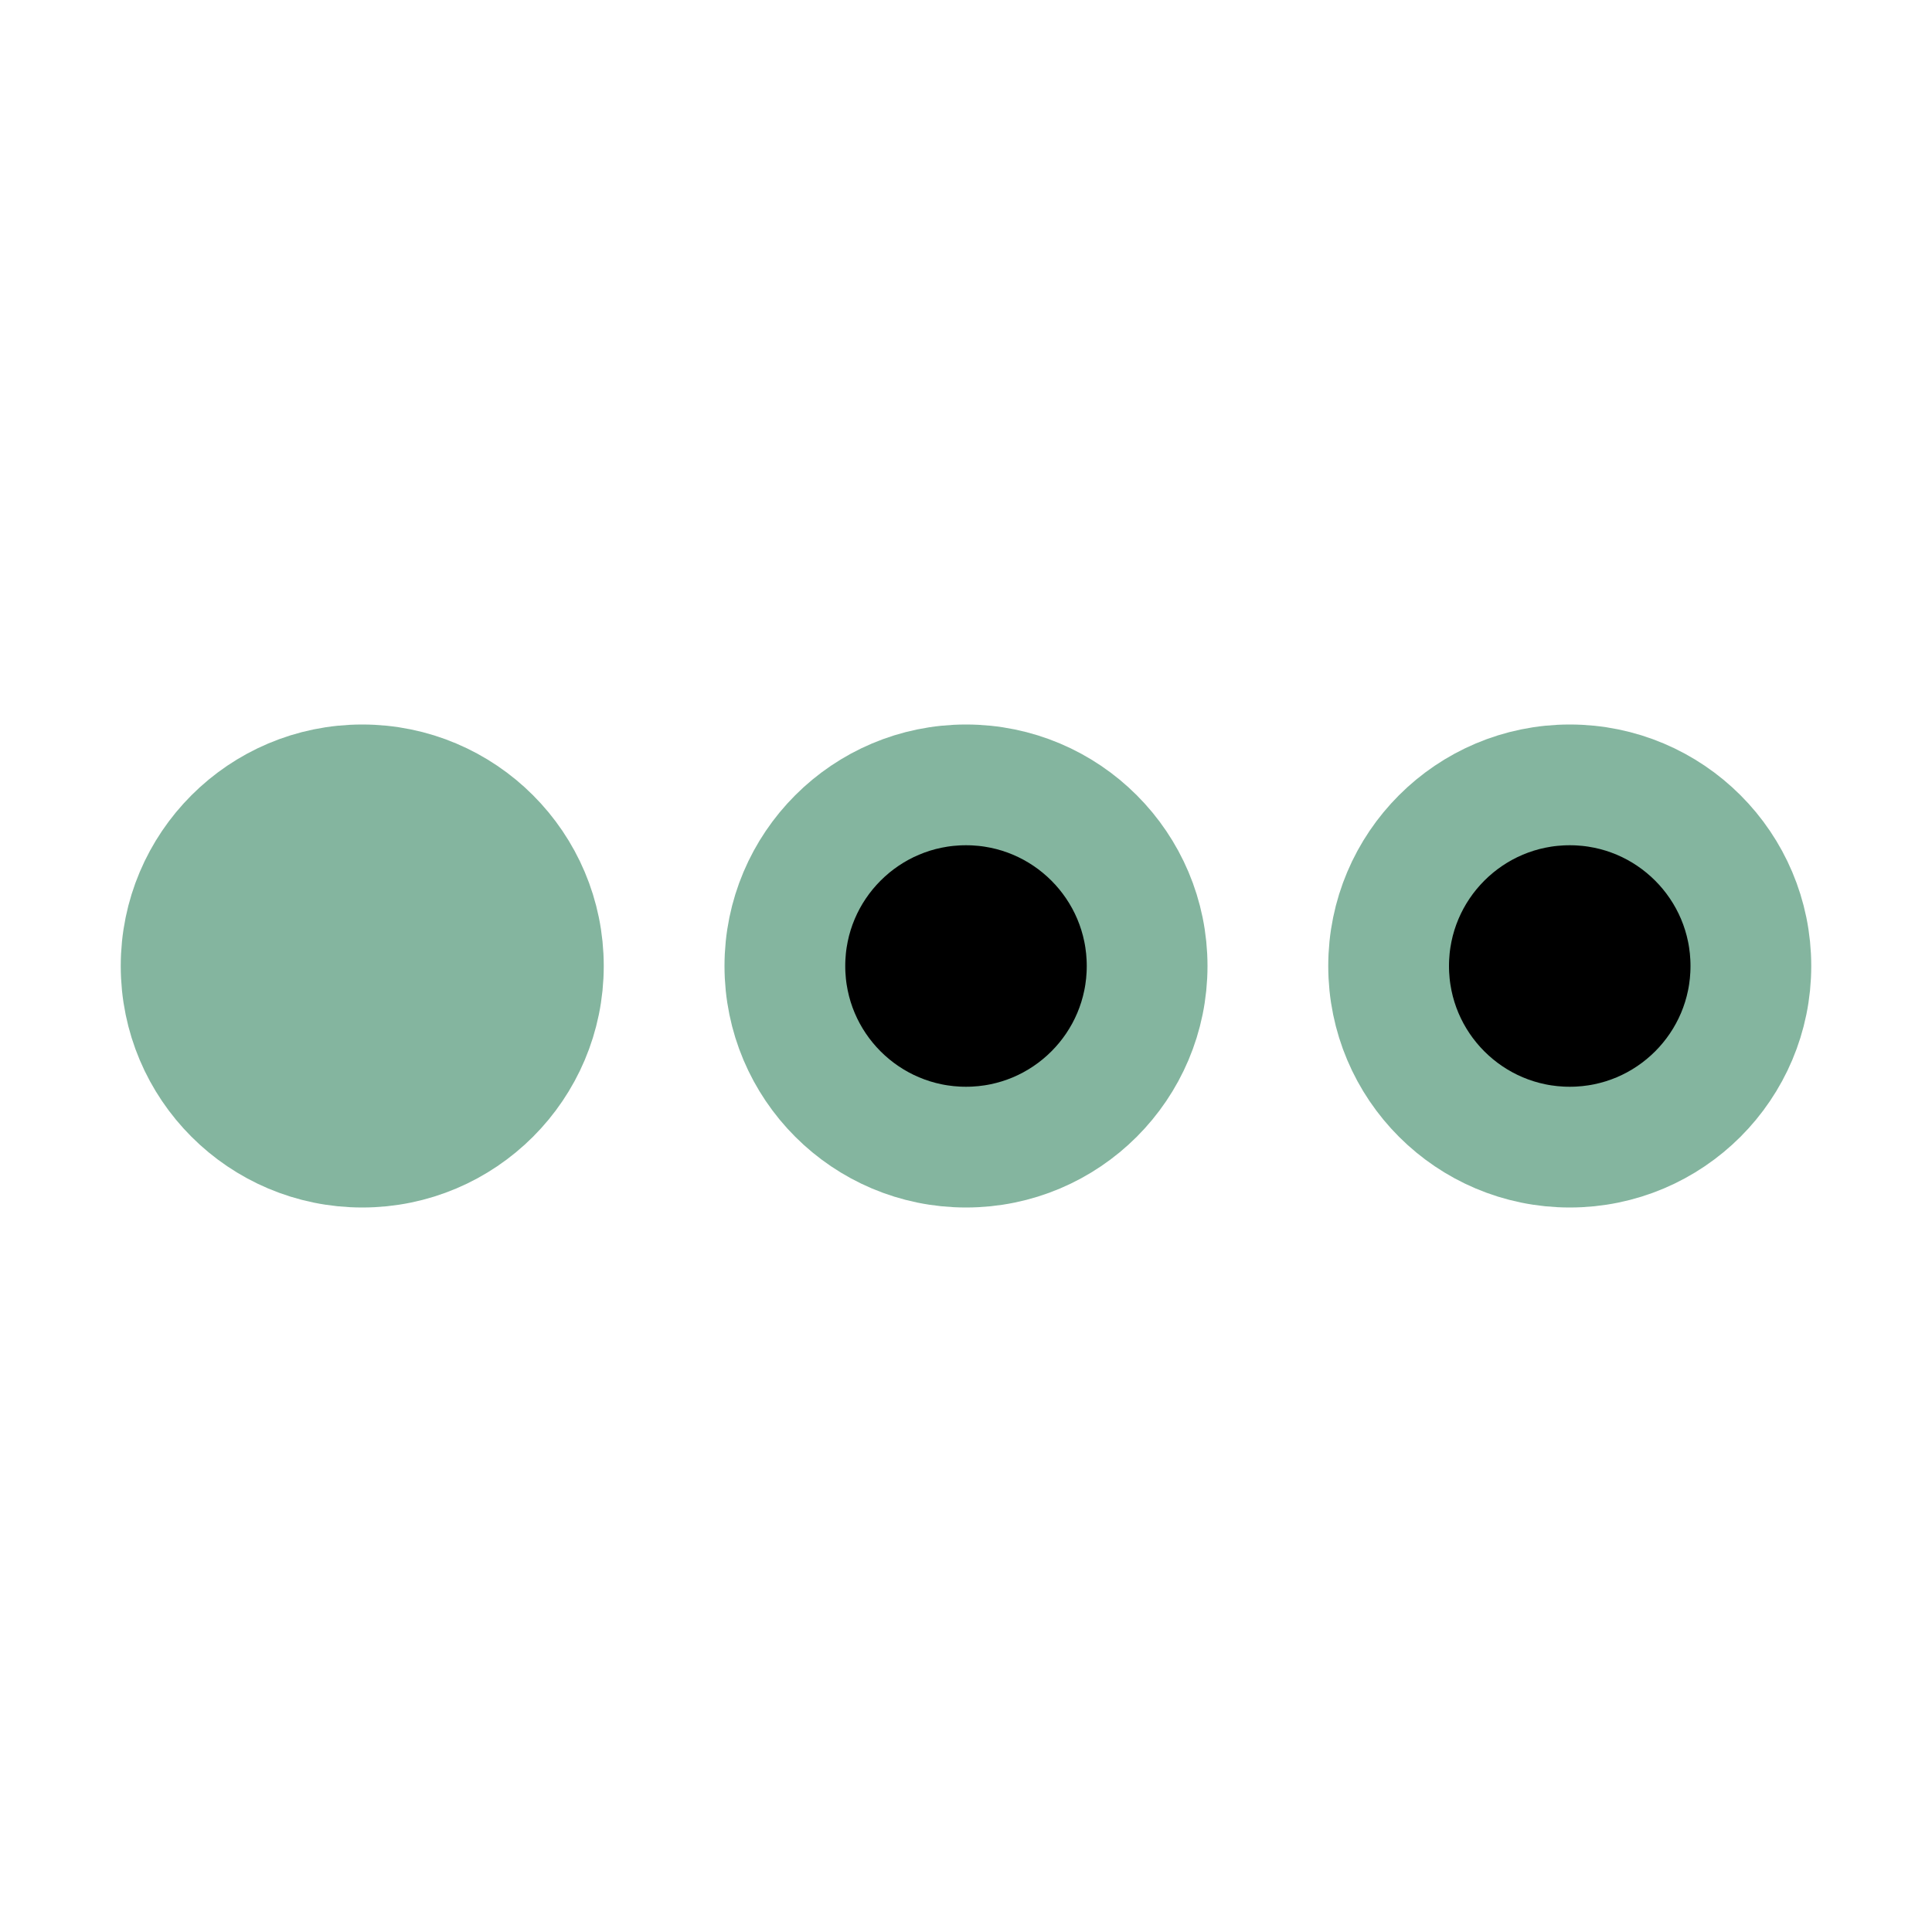 <svg xmlns="http://www.w3.org/2000/svg" width="192" height="192" fill="#84B59F" viewBox="0 0 256 256"><rect width="256" height="256" fill="none"></rect><circle cx="128" cy="128" r="24" fill="84B59F" stroke="#84B59F" stroke-miterlimit="10" stroke-width="16"></circle><circle cx="48" cy="128" r="24" fill="#84B59F" stroke="#84B59F" stroke-miterlimit="10" stroke-width="16"></circle><circle cx="208" cy="128" r="24" fill="84B59F" stroke="#84B59F" stroke-miterlimit="10" stroke-width="16"></circle></svg>